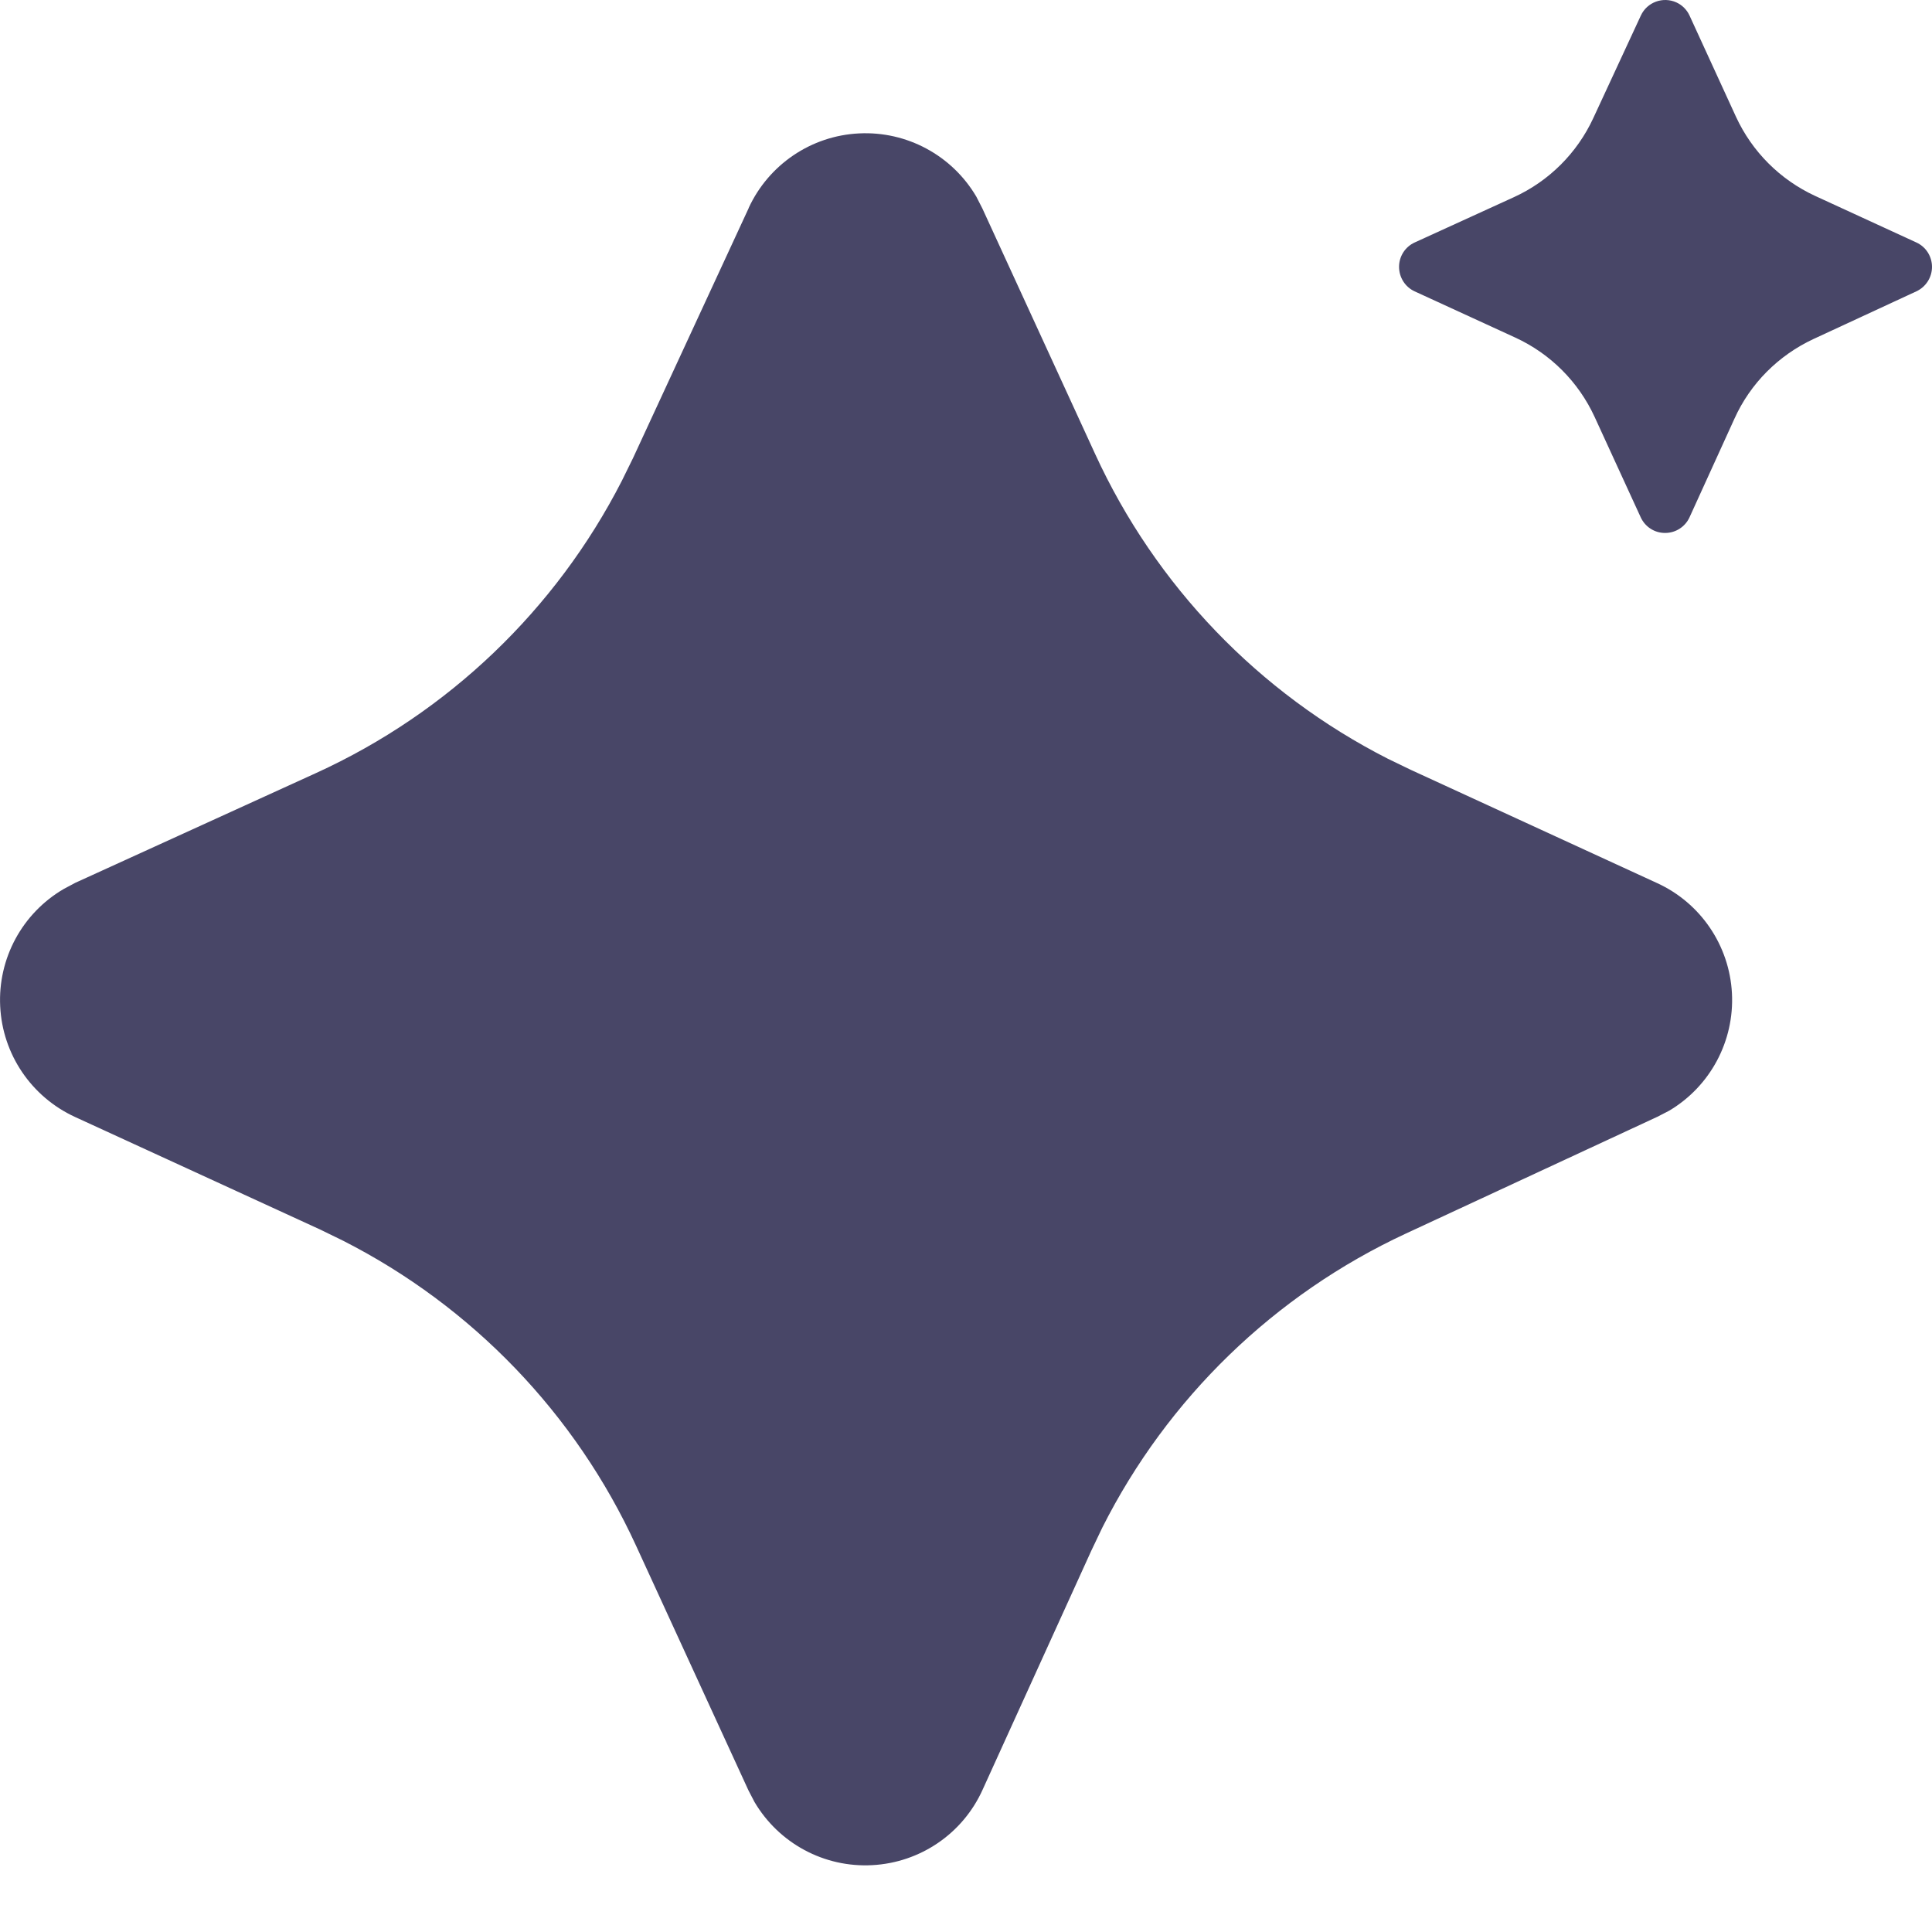 <?xml version="1.0" encoding="UTF-8"?>
<svg width="20px" height="20px" viewBox="0 0 20 20" version="1.1" xmlns="http://www.w3.org/2000/svg" xmlns:xlink="http://www.w3.org/1999/xlink">
    <title>work room</title>
    <g id="V1.2" stroke="none" stroke-width="1" fill="none" fill-rule="evenodd">
        <g id="首页" transform="translate(-47, -340)" fill="#484667" fill-rule="nonzero">
            <g id="编组-8" transform="translate(47, 340)">
                <path d="M7.75,2.153 C7.958,1.703 8.398,1.405 8.893,1.381 C9.388,1.356 9.856,1.609 10.107,2.036 L10.169,2.157 L11.336,4.698 C11.962,6.062 13.03,7.174 14.368,7.855 L14.606,7.97 L17.155,9.142 C17.605,9.348 17.903,9.788 17.929,10.282 C17.955,10.777 17.705,11.245 17.279,11.498 L17.159,11.56 L14.555,12.769 C13.194,13.401 12.086,14.474 11.411,15.814 L11.297,16.053 L10.171,18.529 C9.966,18.982 9.525,19.282 9.029,19.308 C8.533,19.335 8.064,19.083 7.811,18.655 L7.748,18.534 L6.584,16 C5.958,14.636 4.889,13.524 3.552,12.844 L3.314,12.728 L0.775,11.562 C0.324,11.354 0.026,10.913 0.002,10.418 C-0.023,9.922 0.23,9.454 0.659,9.203 L0.779,9.139 L3.273,8.002 C4.638,7.379 5.753,6.314 6.437,4.978 L6.554,4.74 L7.751,2.153 L7.75,2.153 Z M17.354,0.025 C17.415,0.053 17.463,0.102 17.49,0.161 L17.97,1.207 C18.137,1.57 18.427,1.86 18.79,2.028 L19.838,2.51 C19.937,2.555 20,2.654 20,2.763 C20,2.871 19.937,2.97 19.838,3.016 L18.772,3.51 C18.41,3.679 18.119,3.97 17.955,4.334 L17.49,5.355 C17.445,5.453 17.347,5.517 17.238,5.517 C17.129,5.518 17.031,5.455 16.985,5.356 L16.507,4.315 C16.34,3.953 16.05,3.662 15.687,3.495 L14.644,3.016 C14.545,2.97 14.483,2.871 14.483,2.762 C14.483,2.654 14.546,2.555 14.645,2.51 L15.672,2.041 C16.035,1.875 16.326,1.585 16.494,1.222 L16.986,0.161 C17.05,0.022 17.215,-0.038 17.354,0.025 L17.354,0.025 Z" id="形状"></path>
            </g>
        </g>
    </g>
</svg>